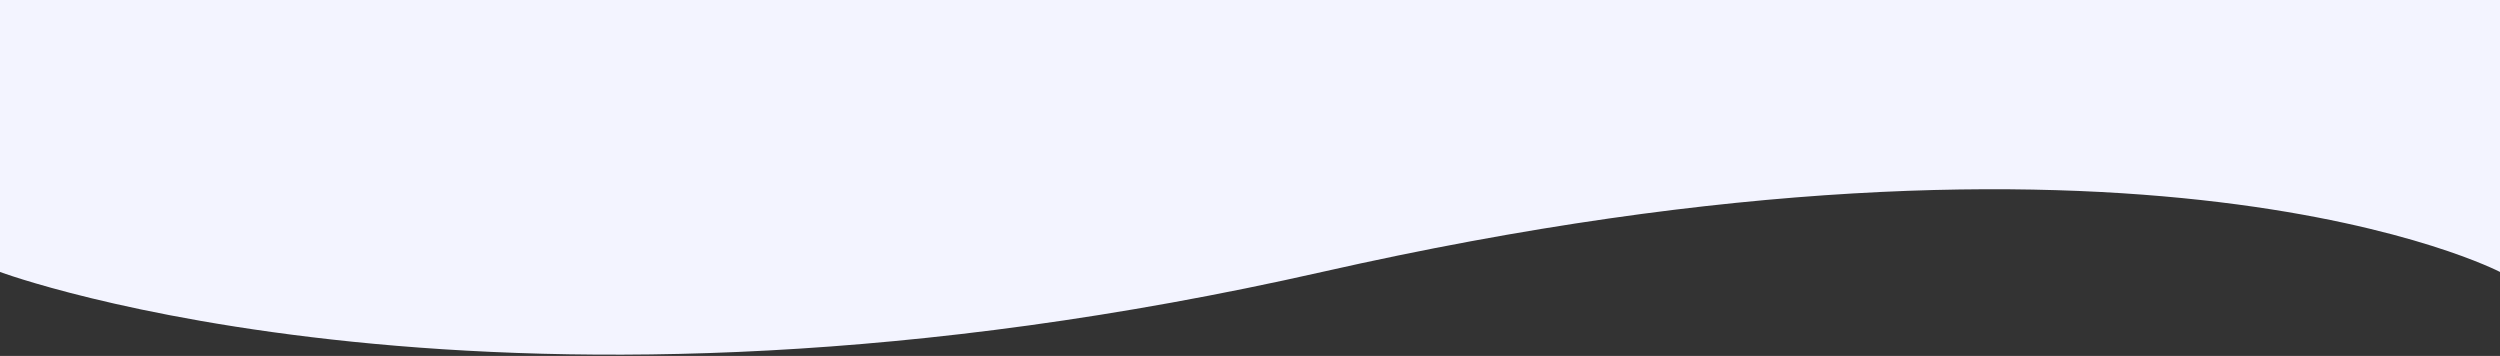 <svg width="1440" height="205" viewBox="0 0 1440 205" fill="none" xmlns="http://www.w3.org/2000/svg">
  <rect x="0" y="0" width="1440" height="205" fill="#333333" stroke="none"/>
  <path fill-rule="evenodd" clip-rule="evenodd" d="M1440 0H0V156.644C0 156.644 287.827 263.844 761.489 156.644C1235.15 49.445 1440 156.644 1440 156.644V0Z" fill="#F3F4FF"/>
</svg>

